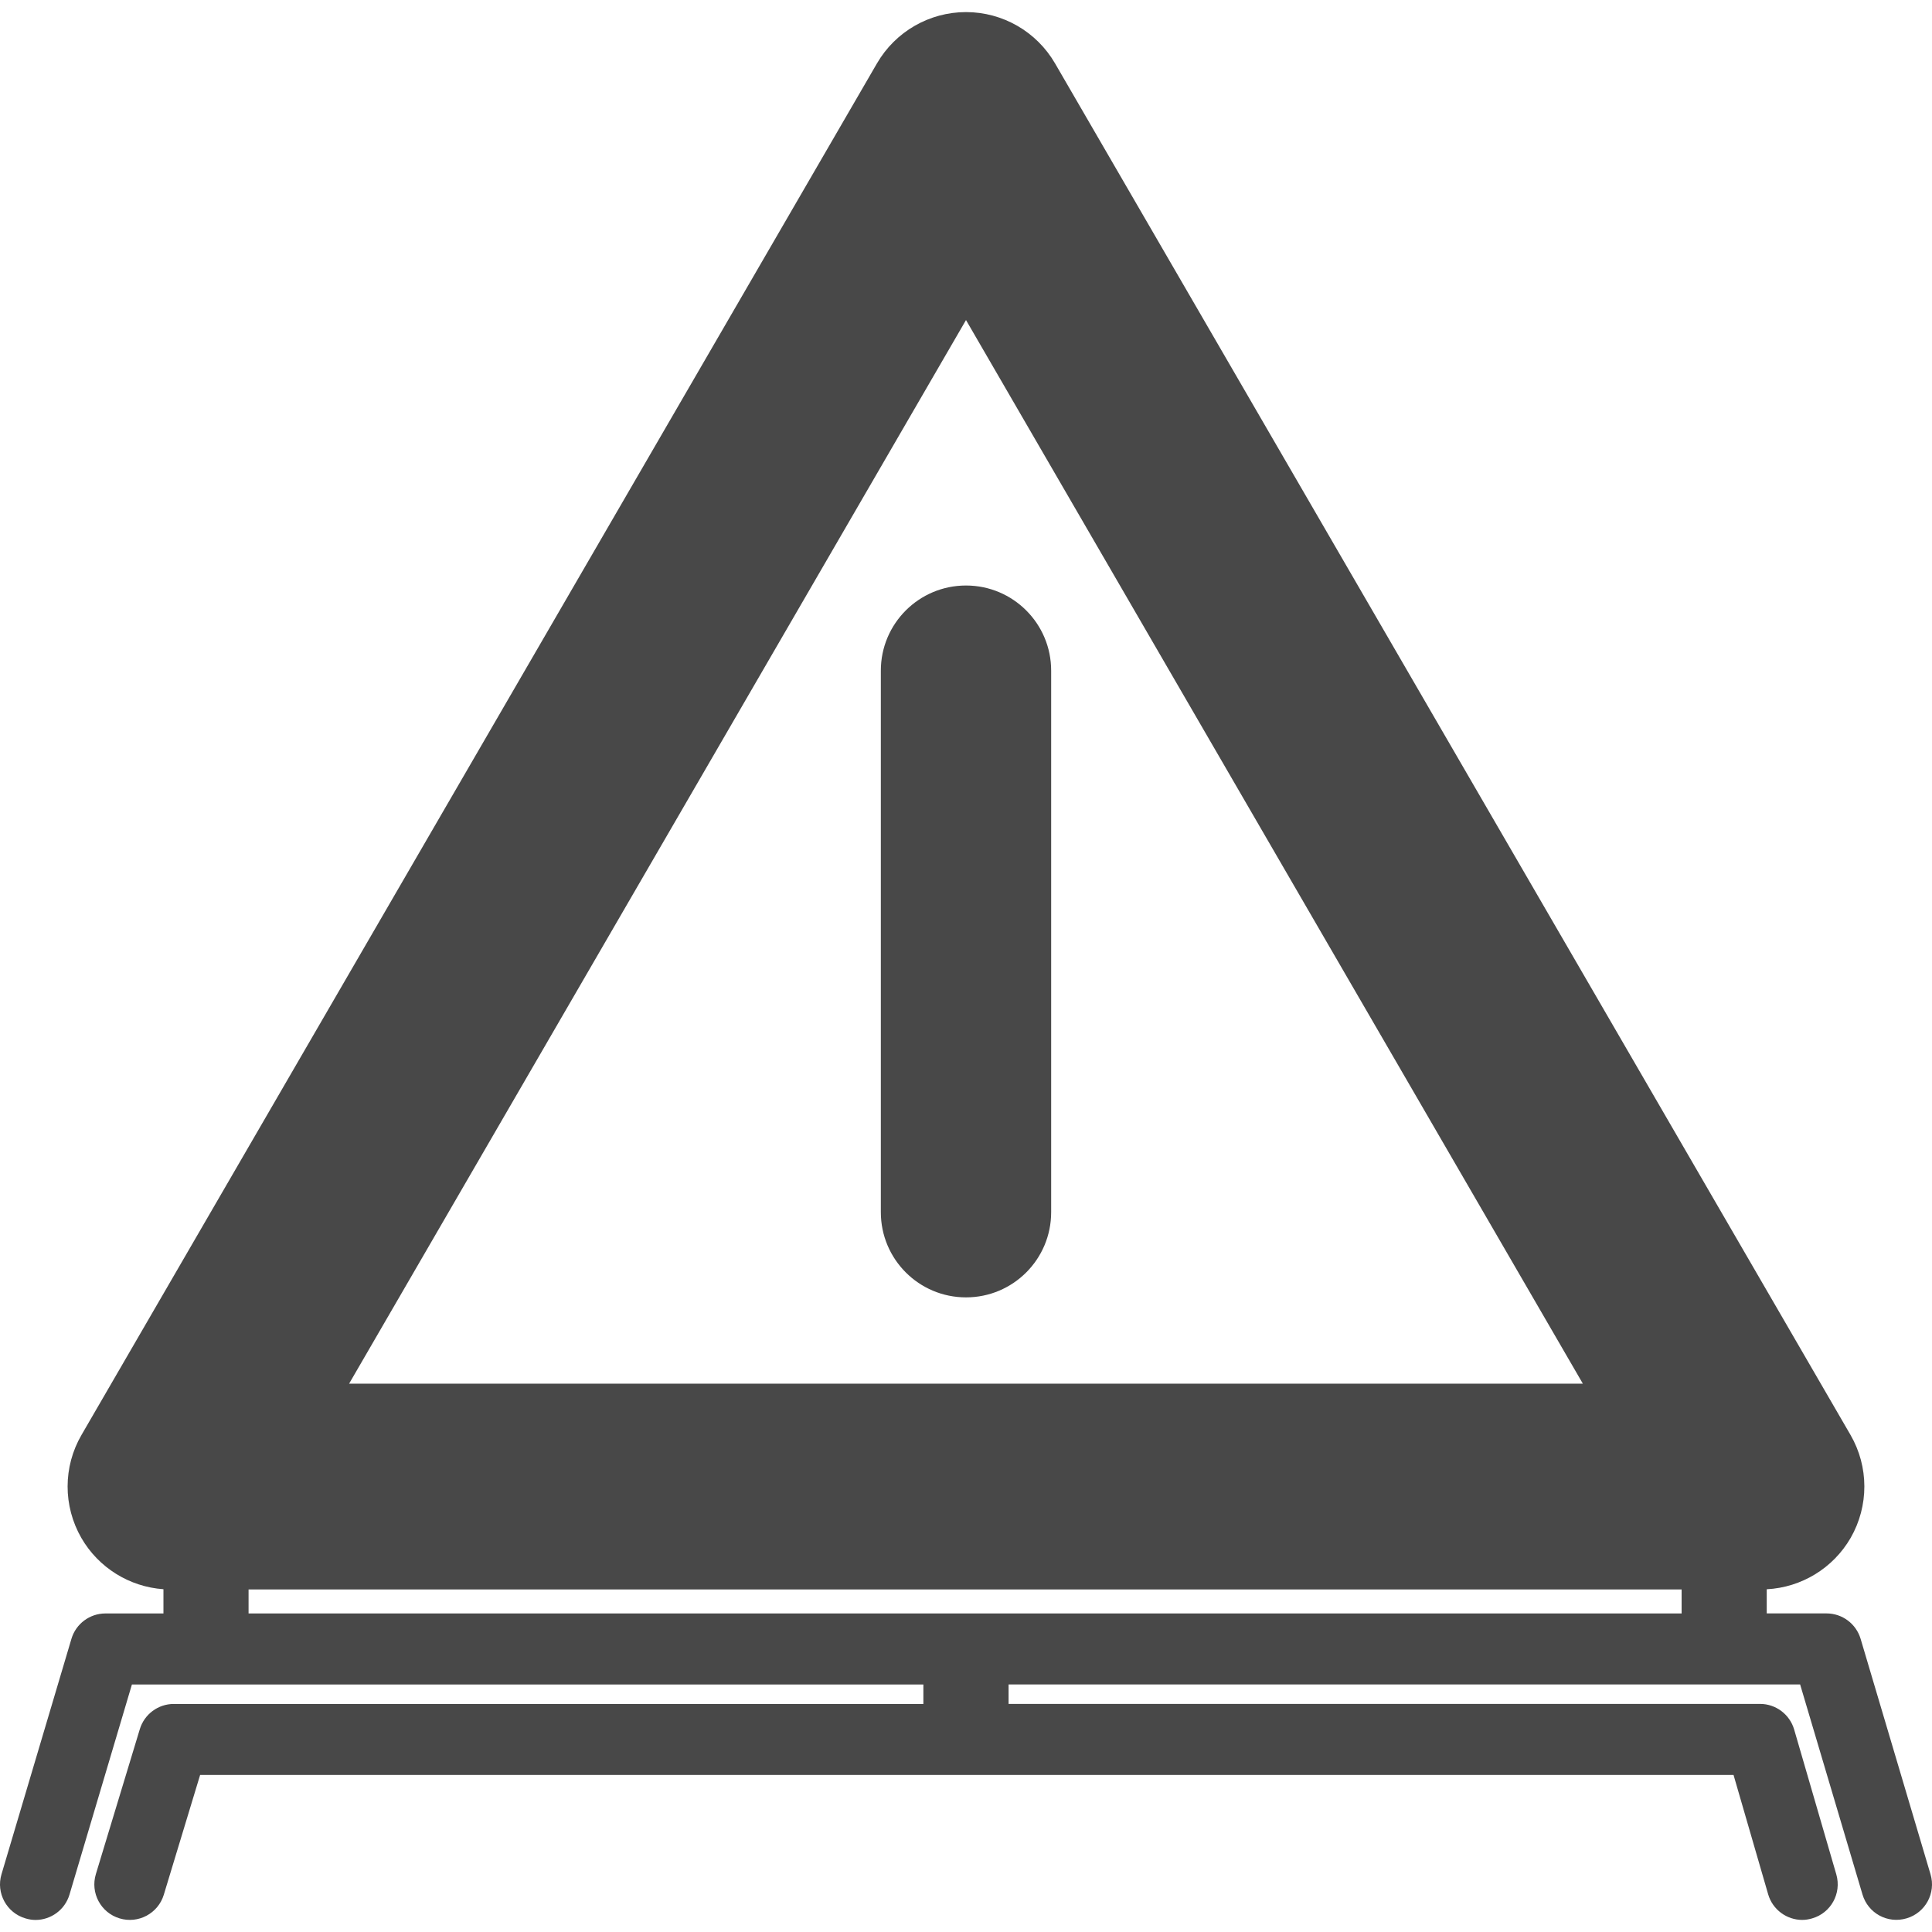 <?xml version="1.0" encoding="utf-8"?>
<!-- Generator: Adobe Illustrator 15.1.0, SVG Export Plug-In . SVG Version: 6.00 Build 0)  -->
<!DOCTYPE svg PUBLIC "-//W3C//DTD SVG 1.1//EN" "http://www.w3.org/Graphics/SVG/1.1/DTD/svg11.dtd">
<svg version="1.1" id="Ebene_1" xmlns="http://www.w3.org/2000/svg" xmlns:xlink="http://www.w3.org/1999/xlink" x="0px" y="0px"
	 width="50px" height="50px" viewBox="0 0 50 50" style="enable-background:new 0 0 50 50;" xml:space="preserve">
<style type="text/css">
<![CDATA[
	.st0{fill:#484848;}
]]>
</style>
<g>
	<path class="st0" d="M25,15.153c-1.217,0-2.204,0.986-2.204,2.203v14.015c0,1.219,0.987,2.205,2.204,2.205
		c1.218,0,2.204-0.986,2.204-2.205V17.356C27.204,16.139,26.218,15.153,25,15.153z"/>
	<path class="st0" d="M45.76,49.025c0.115,0.398,0.483,0.662,0.88,0.662c0.086,0,0.173-0.014,0.258-0.039
		c0.487-0.141,0.766-0.648,0.626-1.137l-1.091-3.75c-0.114-0.393-0.475-0.664-0.882-0.664H26.102v-0.504h20.485l1.614,5.436
		c0.145,0.488,0.653,0.764,1.143,0.617c0.484-0.143,0.763-0.654,0.618-1.139l-1.81-6.096c-0.117-0.389-0.475-0.656-0.881-0.656
		h-1.548v-0.625c0.899-0.047,1.718-0.545,2.172-1.33c0.474-0.826,0.473-1.842-0.005-2.666L27.304,1.64
		C26.827,0.819,25.949,0.313,25,0.313c-0.949,0-1.827,0.506-2.304,1.327L2.11,37.135c-0.479,0.824-0.48,1.84-0.005,2.666
		c0.445,0.771,1.244,1.266,2.125,1.328v0.627H2.729c-0.406,0-0.765,0.268-0.88,0.656l-1.811,6.096
		c-0.144,0.484,0.134,0.996,0.619,1.139c0.087,0.027,0.176,0.041,0.262,0.041c0.396,0,0.761-0.258,0.88-0.658l1.615-5.436h20.483
		v0.504h-19.4c-0.405,0-0.763,0.268-0.879,0.654l-1.137,3.75c-0.147,0.486,0.127,0.998,0.612,1.145
		c0.485,0.148,0.999-0.127,1.146-0.611l0.94-3.1h39.685L45.76,49.025z M25,8.283l15.964,27.526H9.035L25,8.283z M6.433,41.756
		v-0.621H43.52v0.621H6.433z"/>
</g>
</svg>
